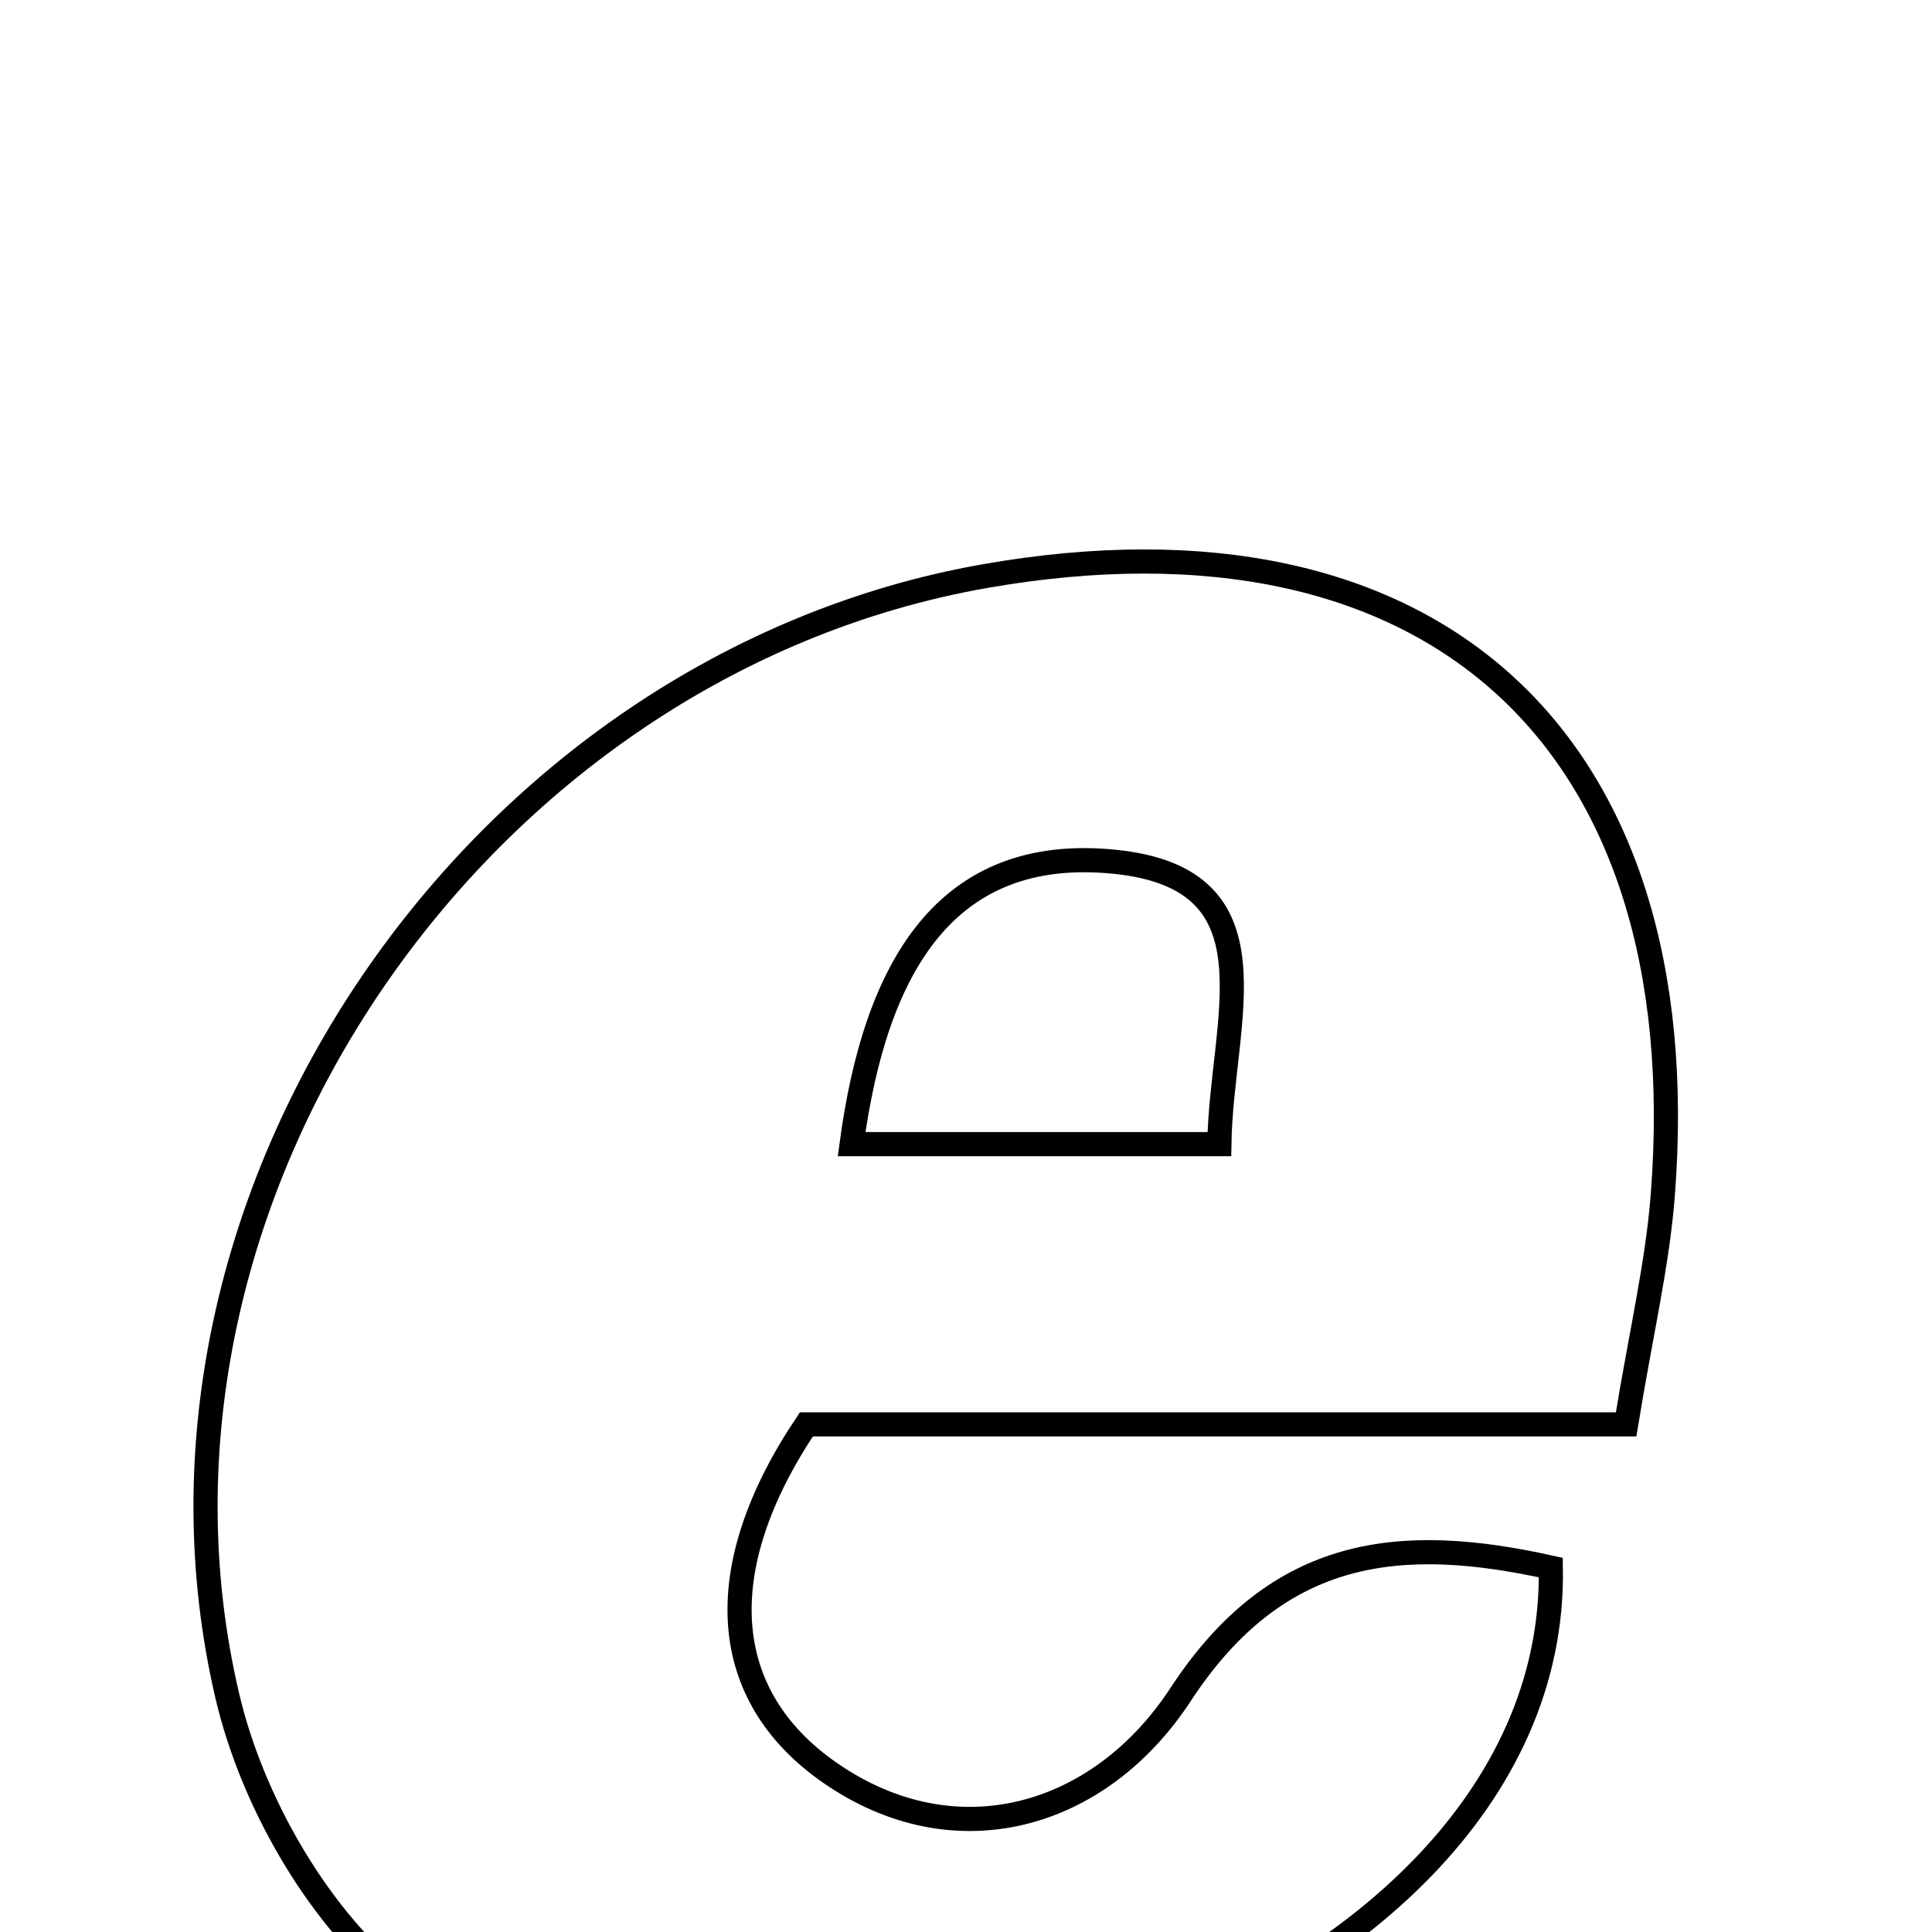 <svg xmlns="http://www.w3.org/2000/svg" viewBox="0.0 0.0 24.0 24.0" height="200px" width="200px"><path fill="none" stroke="black" stroke-width=".3" stroke-opacity="1.0"  filling="0" d="M12.234 7.157 C17.791 6.182 21.093 9.184 20.656 14.842 C20.59 15.703 20.386 16.554 20.2 17.694 C16.65 17.694 13.261 17.694 10.017 17.694 C8.811 19.494 8.928 21.064 10.311 22.023 C11.865 23.101 13.658 22.59 14.665 21.051 C15.877 19.198 17.412 19.062 19.265 19.473 C19.364 25.171 9.3 28.273 4.89 24.561 C3.906 23.733 3.124 22.344 2.826 21.077 C1.369 14.889 5.928 8.265 12.234 7.157"></path>
<path fill="none" stroke="black" stroke-width=".3" stroke-opacity="1.0"  filling="0" d="M13.854 10.706 C15.93 10.921 15.172 12.666 15.147 14.213 C13.601 14.213 12.195 14.213 10.579 14.213 C10.873 12.025 11.742 10.488 13.854 10.706"></path></svg>